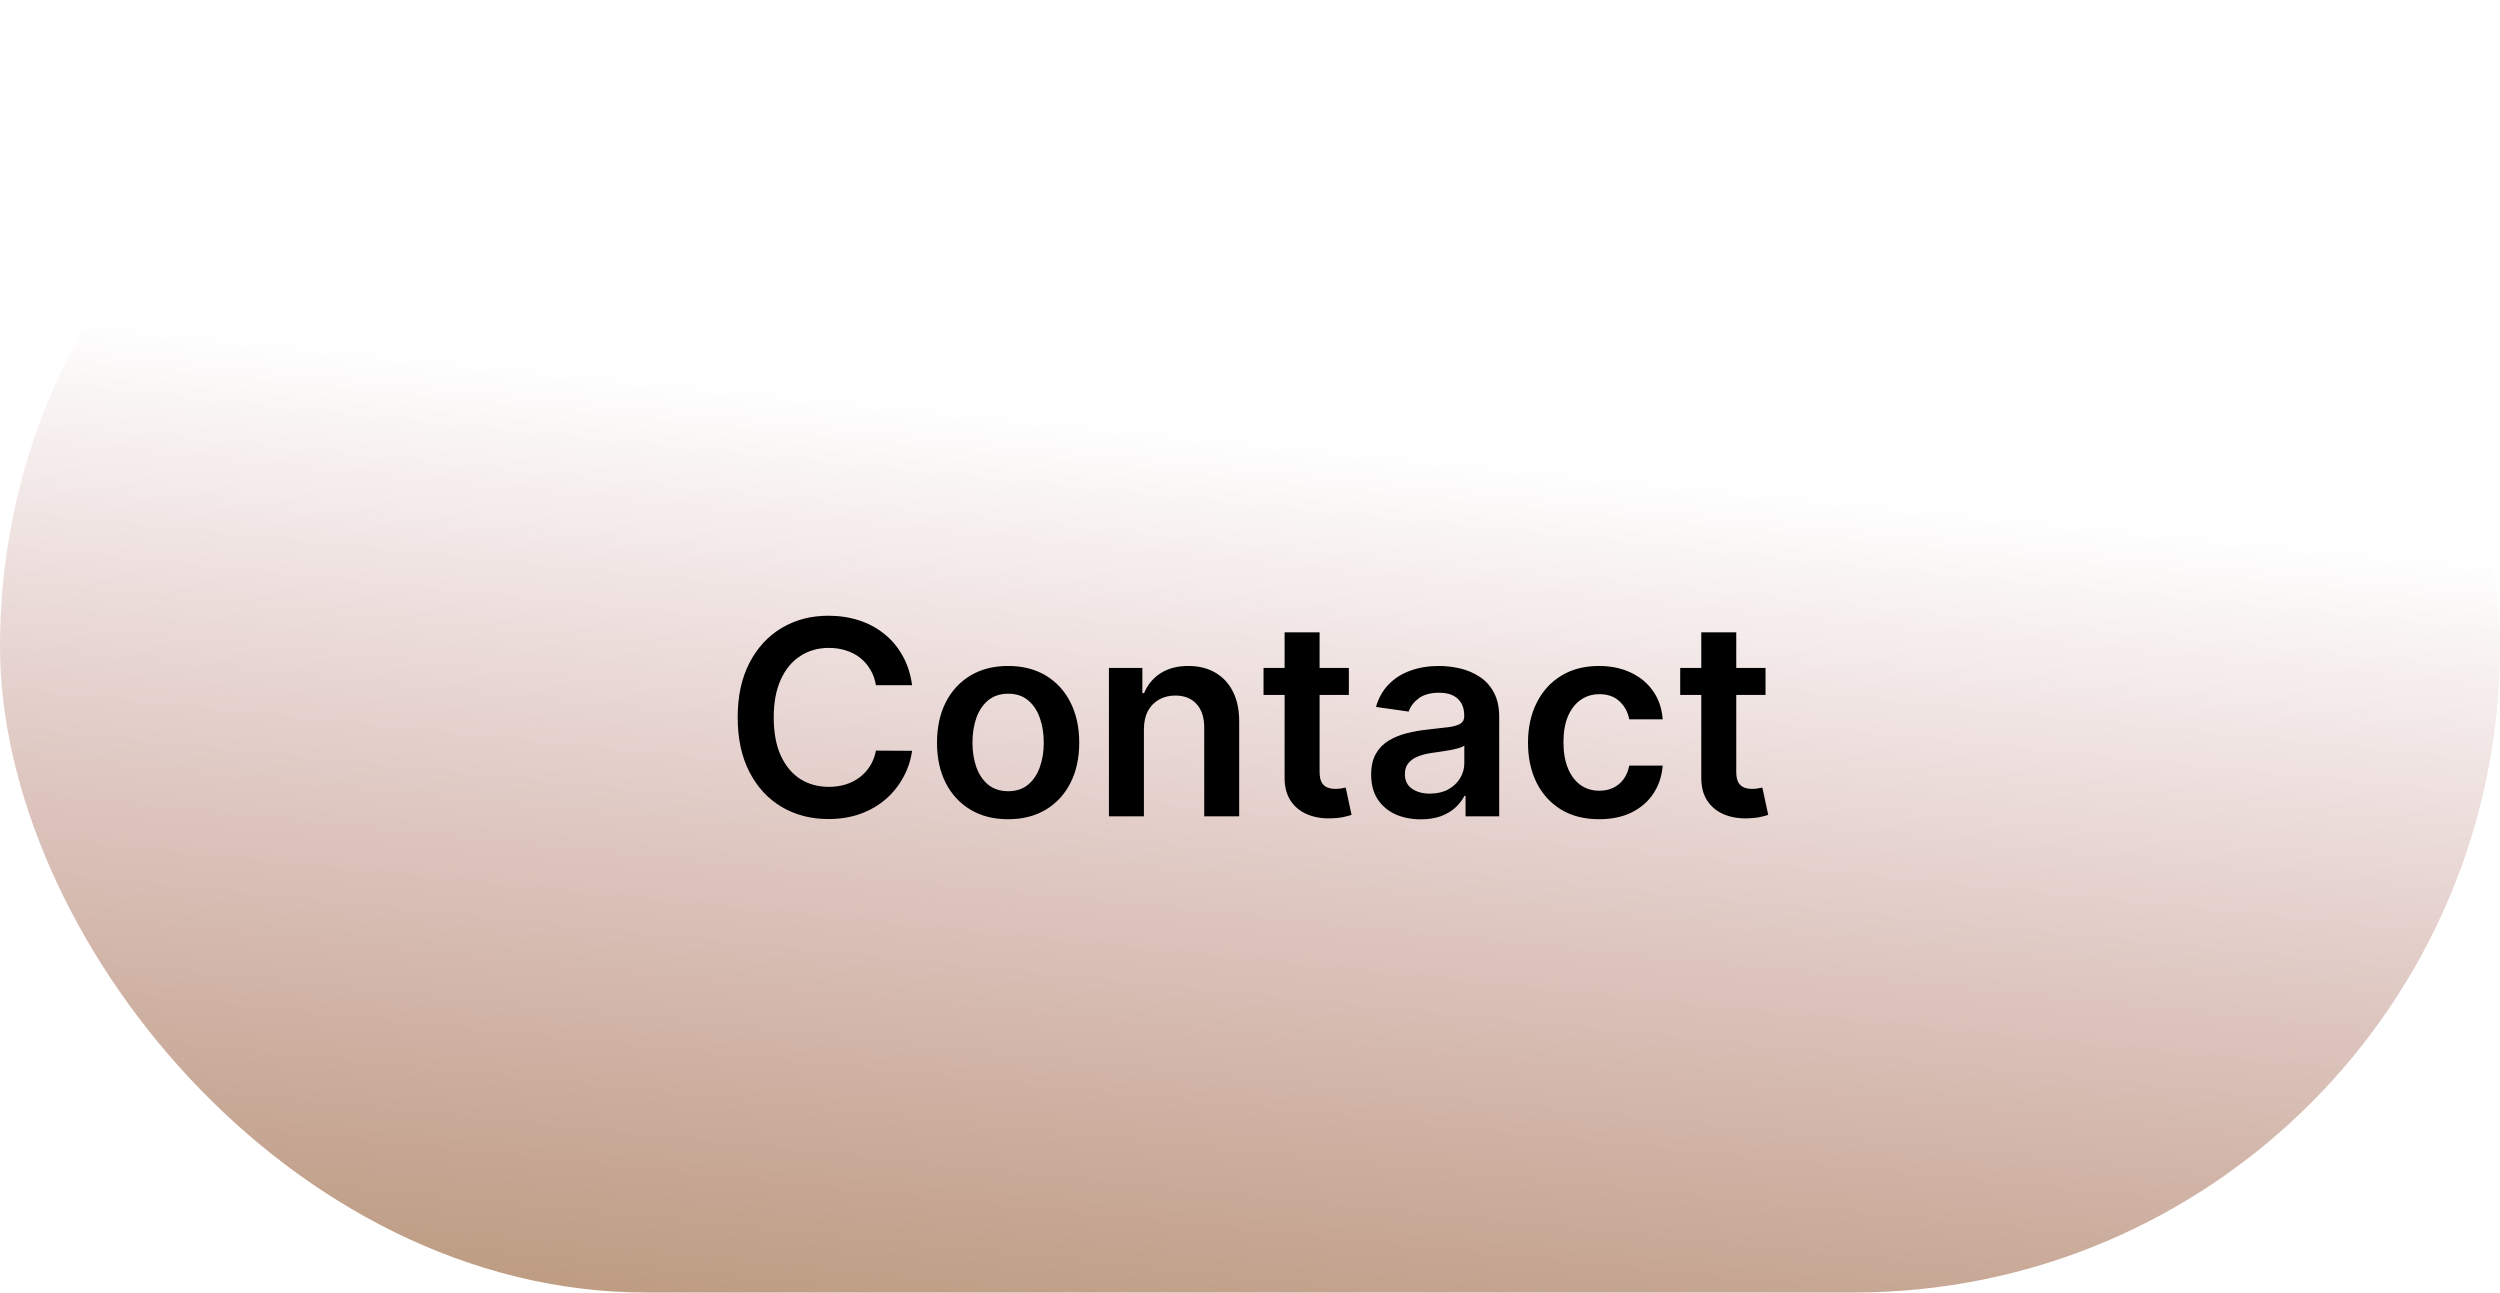 <svg width="147" height="76" viewBox="0 0 147 76" fill="none" xmlns="http://www.w3.org/2000/svg">
<rect width="147" height="76" rx="38" fill="url(#paint0_linear_6_9)"/>
<g filter="url(#filter0_i_6_9)">
<path d="M53.631 36.29H51.506C51.446 35.941 51.334 35.633 51.171 35.364C51.008 35.091 50.806 34.86 50.563 34.67C50.321 34.481 50.044 34.339 49.734 34.244C49.427 34.146 49.095 34.097 48.739 34.097C48.107 34.097 47.546 34.256 47.057 34.574C46.569 34.888 46.186 35.35 45.91 35.96C45.633 36.566 45.495 37.307 45.495 38.182C45.495 39.072 45.633 39.822 45.91 40.432C46.19 41.038 46.573 41.496 47.057 41.807C47.546 42.114 48.105 42.267 48.734 42.267C49.082 42.267 49.408 42.222 49.711 42.131C50.018 42.036 50.292 41.898 50.535 41.716C50.781 41.534 50.987 41.311 51.154 41.045C51.325 40.78 51.442 40.477 51.506 40.136L53.631 40.148C53.552 40.701 53.38 41.22 53.114 41.705C52.853 42.189 52.51 42.617 52.086 42.989C51.662 43.356 51.166 43.644 50.597 43.852C50.029 44.057 49.398 44.159 48.705 44.159C47.682 44.159 46.77 43.922 45.967 43.449C45.164 42.975 44.531 42.292 44.069 41.398C43.607 40.504 43.376 39.432 43.376 38.182C43.376 36.928 43.609 35.856 44.075 34.966C44.541 34.072 45.175 33.388 45.978 32.915C46.781 32.441 47.69 32.205 48.705 32.205C49.353 32.205 49.955 32.295 50.512 32.477C51.069 32.659 51.565 32.926 52.001 33.278C52.436 33.627 52.794 34.055 53.075 34.562C53.359 35.066 53.544 35.642 53.631 36.29ZM59.278 44.17C58.425 44.17 57.687 43.983 57.062 43.608C56.437 43.233 55.952 42.708 55.607 42.034C55.266 41.36 55.096 40.572 55.096 39.67C55.096 38.769 55.266 37.979 55.607 37.301C55.952 36.623 56.437 36.097 57.062 35.722C57.687 35.347 58.425 35.159 59.278 35.159C60.13 35.159 60.869 35.347 61.494 35.722C62.119 36.097 62.602 36.623 62.943 37.301C63.287 37.979 63.459 38.769 63.459 39.67C63.459 40.572 63.287 41.36 62.943 42.034C62.602 42.708 62.119 43.233 61.494 43.608C60.869 43.983 60.13 44.17 59.278 44.17ZM59.289 42.523C59.751 42.523 60.138 42.396 60.448 42.142C60.759 41.885 60.99 41.54 61.141 41.108C61.297 40.676 61.374 40.195 61.374 39.665C61.374 39.131 61.297 38.648 61.141 38.216C60.99 37.78 60.759 37.434 60.448 37.176C60.138 36.919 59.751 36.79 59.289 36.79C58.816 36.79 58.422 36.919 58.107 37.176C57.797 37.434 57.564 37.78 57.408 38.216C57.257 38.648 57.181 39.131 57.181 39.665C57.181 40.195 57.257 40.676 57.408 41.108C57.564 41.54 57.797 41.885 58.107 42.142C58.422 42.396 58.816 42.523 59.289 42.523ZM67.262 38.886V44H65.205V35.273H67.171V36.756H67.273C67.474 36.267 67.794 35.879 68.234 35.591C68.677 35.303 69.224 35.159 69.876 35.159C70.478 35.159 71.003 35.288 71.45 35.545C71.9 35.803 72.249 36.176 72.495 36.665C72.745 37.153 72.868 37.746 72.864 38.443V44H70.808V38.761C70.808 38.178 70.656 37.722 70.353 37.392C70.054 37.062 69.639 36.898 69.109 36.898C68.749 36.898 68.429 36.977 68.148 37.136C67.872 37.292 67.654 37.517 67.495 37.812C67.34 38.108 67.262 38.466 67.262 38.886ZM79.313 35.273V36.864H74.296V35.273H79.313ZM75.535 33.182H77.592V41.375C77.592 41.651 77.633 41.864 77.717 42.011C77.804 42.155 77.917 42.254 78.058 42.307C78.198 42.36 78.353 42.386 78.523 42.386C78.652 42.386 78.77 42.377 78.876 42.358C78.986 42.339 79.069 42.322 79.126 42.307L79.472 43.915C79.362 43.953 79.205 43.994 79.001 44.04C78.8 44.085 78.554 44.112 78.262 44.119C77.747 44.135 77.283 44.057 76.87 43.886C76.457 43.712 76.129 43.443 75.887 43.08C75.648 42.716 75.531 42.261 75.535 41.716V33.182ZM83.545 44.176C82.992 44.176 82.494 44.078 82.05 43.881C81.611 43.68 81.263 43.385 81.005 42.994C80.751 42.604 80.624 42.123 80.624 41.551C80.624 41.059 80.715 40.651 80.897 40.33C81.079 40.008 81.327 39.75 81.641 39.557C81.956 39.364 82.31 39.218 82.704 39.119C83.102 39.017 83.513 38.943 83.937 38.898C84.448 38.845 84.863 38.797 85.181 38.756C85.499 38.71 85.73 38.642 85.874 38.551C86.022 38.456 86.096 38.311 86.096 38.114V38.08C86.096 37.651 85.969 37.32 85.715 37.085C85.461 36.85 85.096 36.733 84.619 36.733C84.115 36.733 83.715 36.843 83.42 37.062C83.128 37.282 82.931 37.542 82.829 37.841L80.908 37.568C81.06 37.038 81.31 36.595 81.658 36.239C82.007 35.879 82.433 35.61 82.937 35.432C83.441 35.25 83.997 35.159 84.607 35.159C85.028 35.159 85.446 35.208 85.863 35.307C86.28 35.405 86.66 35.568 87.005 35.795C87.35 36.019 87.626 36.324 87.835 36.71C88.047 37.097 88.153 37.58 88.153 38.159V44H86.175V42.801H86.107C85.982 43.044 85.806 43.271 85.579 43.483C85.355 43.691 85.073 43.86 84.732 43.989C84.395 44.114 83.999 44.176 83.545 44.176ZM84.079 42.665C84.492 42.665 84.85 42.583 85.153 42.42C85.456 42.254 85.689 42.034 85.852 41.761C86.018 41.489 86.102 41.191 86.102 40.869V39.841C86.037 39.894 85.927 39.943 85.772 39.989C85.621 40.034 85.45 40.074 85.261 40.108C85.071 40.142 84.884 40.172 84.698 40.199C84.513 40.225 84.352 40.248 84.215 40.267C83.908 40.309 83.634 40.377 83.391 40.472C83.149 40.566 82.958 40.699 82.817 40.869C82.677 41.036 82.607 41.252 82.607 41.517C82.607 41.896 82.746 42.182 83.022 42.375C83.299 42.568 83.651 42.665 84.079 42.665ZM94.028 44.17C93.156 44.17 92.408 43.979 91.783 43.597C91.162 43.214 90.683 42.686 90.346 42.011C90.013 41.333 89.846 40.553 89.846 39.67C89.846 38.784 90.016 38.002 90.357 37.324C90.698 36.642 91.179 36.112 91.8 35.733C92.425 35.35 93.164 35.159 94.016 35.159C94.725 35.159 95.352 35.29 95.897 35.551C96.446 35.809 96.884 36.174 97.21 36.648C97.535 37.117 97.721 37.667 97.766 38.295H95.8C95.721 37.875 95.531 37.525 95.232 37.244C94.937 36.96 94.541 36.818 94.045 36.818C93.624 36.818 93.255 36.932 92.937 37.159C92.619 37.383 92.371 37.705 92.192 38.125C92.018 38.545 91.931 39.049 91.931 39.636C91.931 40.231 92.018 40.742 92.192 41.17C92.367 41.595 92.611 41.922 92.925 42.153C93.244 42.381 93.617 42.494 94.045 42.494C94.348 42.494 94.619 42.438 94.857 42.324C95.1 42.206 95.302 42.038 95.465 41.818C95.628 41.599 95.74 41.331 95.8 41.017H97.766C97.717 41.635 97.535 42.182 97.221 42.659C96.906 43.133 96.478 43.504 95.937 43.773C95.395 44.038 94.759 44.17 94.028 44.17ZM103.813 35.273V36.864H98.796V35.273H103.813ZM100.035 33.182H102.092V41.375C102.092 41.651 102.133 41.864 102.217 42.011C102.304 42.155 102.417 42.254 102.558 42.307C102.698 42.36 102.853 42.386 103.023 42.386C103.152 42.386 103.27 42.377 103.376 42.358C103.486 42.339 103.569 42.322 103.626 42.307L103.972 43.915C103.862 43.953 103.705 43.994 103.501 44.04C103.3 44.085 103.054 44.112 102.762 44.119C102.247 44.135 101.783 44.057 101.37 43.886C100.957 43.712 100.629 43.443 100.387 43.08C100.148 42.716 100.031 42.261 100.035 41.716V33.182Z" fill="black"/>
</g>
<defs>
<filter id="filter0_i_6_9" x="43.376" y="32.205" width="60.597" height="15.972" filterUnits="userSpaceOnUse" color-interpolation-filters="sRGB">
<feFlood flood-opacity="0" result="BackgroundImageFix"/>
<feBlend mode="normal" in="SourceGraphic" in2="BackgroundImageFix" result="shape"/>
<feColorMatrix in="SourceAlpha" type="matrix" values="0 0 0 0 0 0 0 0 0 0 0 0 0 0 0 0 0 0 127 0" result="hardAlpha"/>
<feOffset dy="4"/>
<feGaussianBlur stdDeviation="2"/>
<feComposite in2="hardAlpha" operator="arithmetic" k2="-1" k3="1"/>
<feColorMatrix type="matrix" values="0 0 0 0 0 0 0 0 0 0 0 0 0 0 0 0 0 0 0.25 0"/>
<feBlend mode="normal" in2="shape" result="effect1_innerShadow_6_9"/>
</filter>
<linearGradient id="paint0_linear_6_9" x1="86.79" y1="100.444" x2="94.109" y2="27.645" gradientUnits="userSpaceOnUse">
<stop stop-color="#A68656"/>
<stop offset="1" stop-color="#A65656" stop-opacity="0"/>
</linearGradient>
</defs>
</svg>
